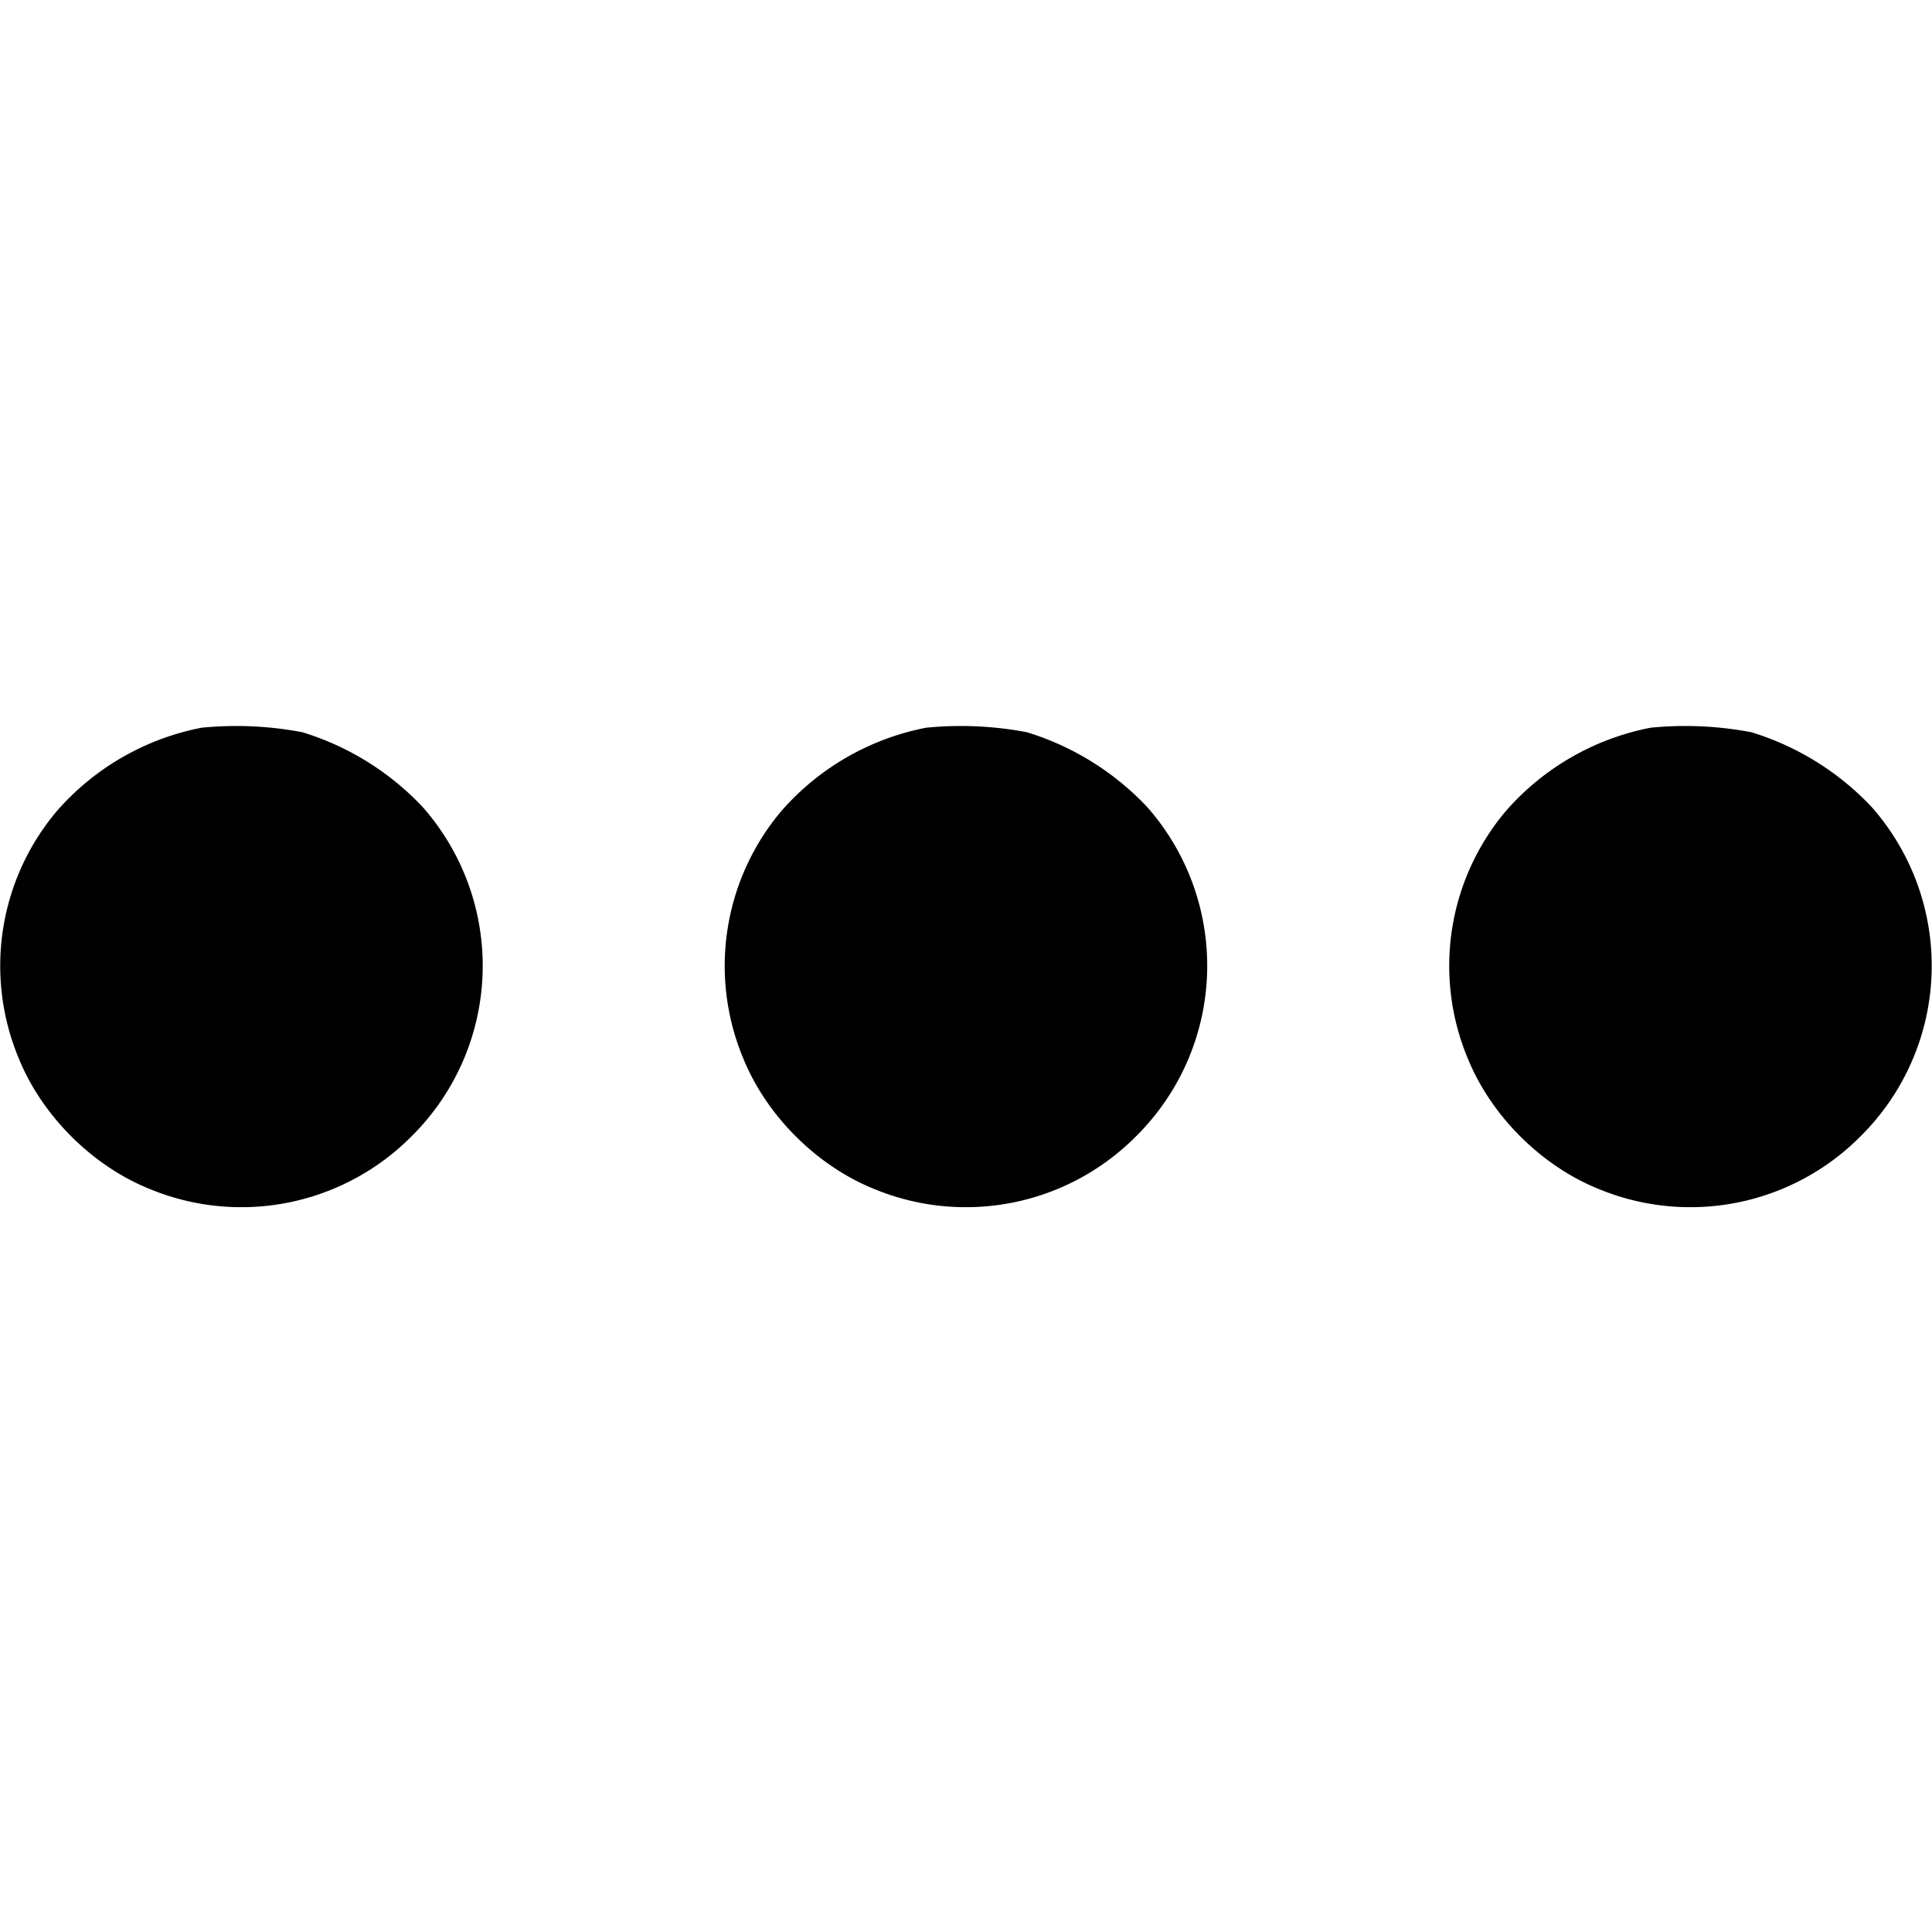 <svg xmlns="http://www.w3.org/2000/svg" width="12" height="12" fill="none"><path d="M1.252 4.52a1.597 1.597 0 0 0-.901.52 1.491 1.491 0 0 0-.234 1.535c.144.354.454.664.808.808a1.489 1.489 0 0 0 1.632-.326 1.49 1.49 0 0 0 .066-2.047 1.715 1.715 0 0 0-.745-.462 2.195 2.195 0 0 0-.626-.028m4.5 0a1.597 1.597 0 0 0-.901.52 1.491 1.491 0 0 0-.234 1.535c.144.354.454.664.808.808a1.489 1.489 0 0 0 1.632-.326 1.49 1.49 0 0 0 .066-2.047 1.715 1.715 0 0 0-.745-.462 2.195 2.195 0 0 0-.626-.028m4.5 0a1.597 1.597 0 0 0-.901.52 1.491 1.491 0 0 0-.234 1.535c.144.354.454.664.808.808a1.489 1.489 0 0 0 1.632-.326 1.49 1.49 0 0 0 .066-2.047 1.715 1.715 0 0 0-.745-.462 2.195 2.195 0 0 0-.626-.028" fill="currentColor" fill-rule="evenodd"/></svg>